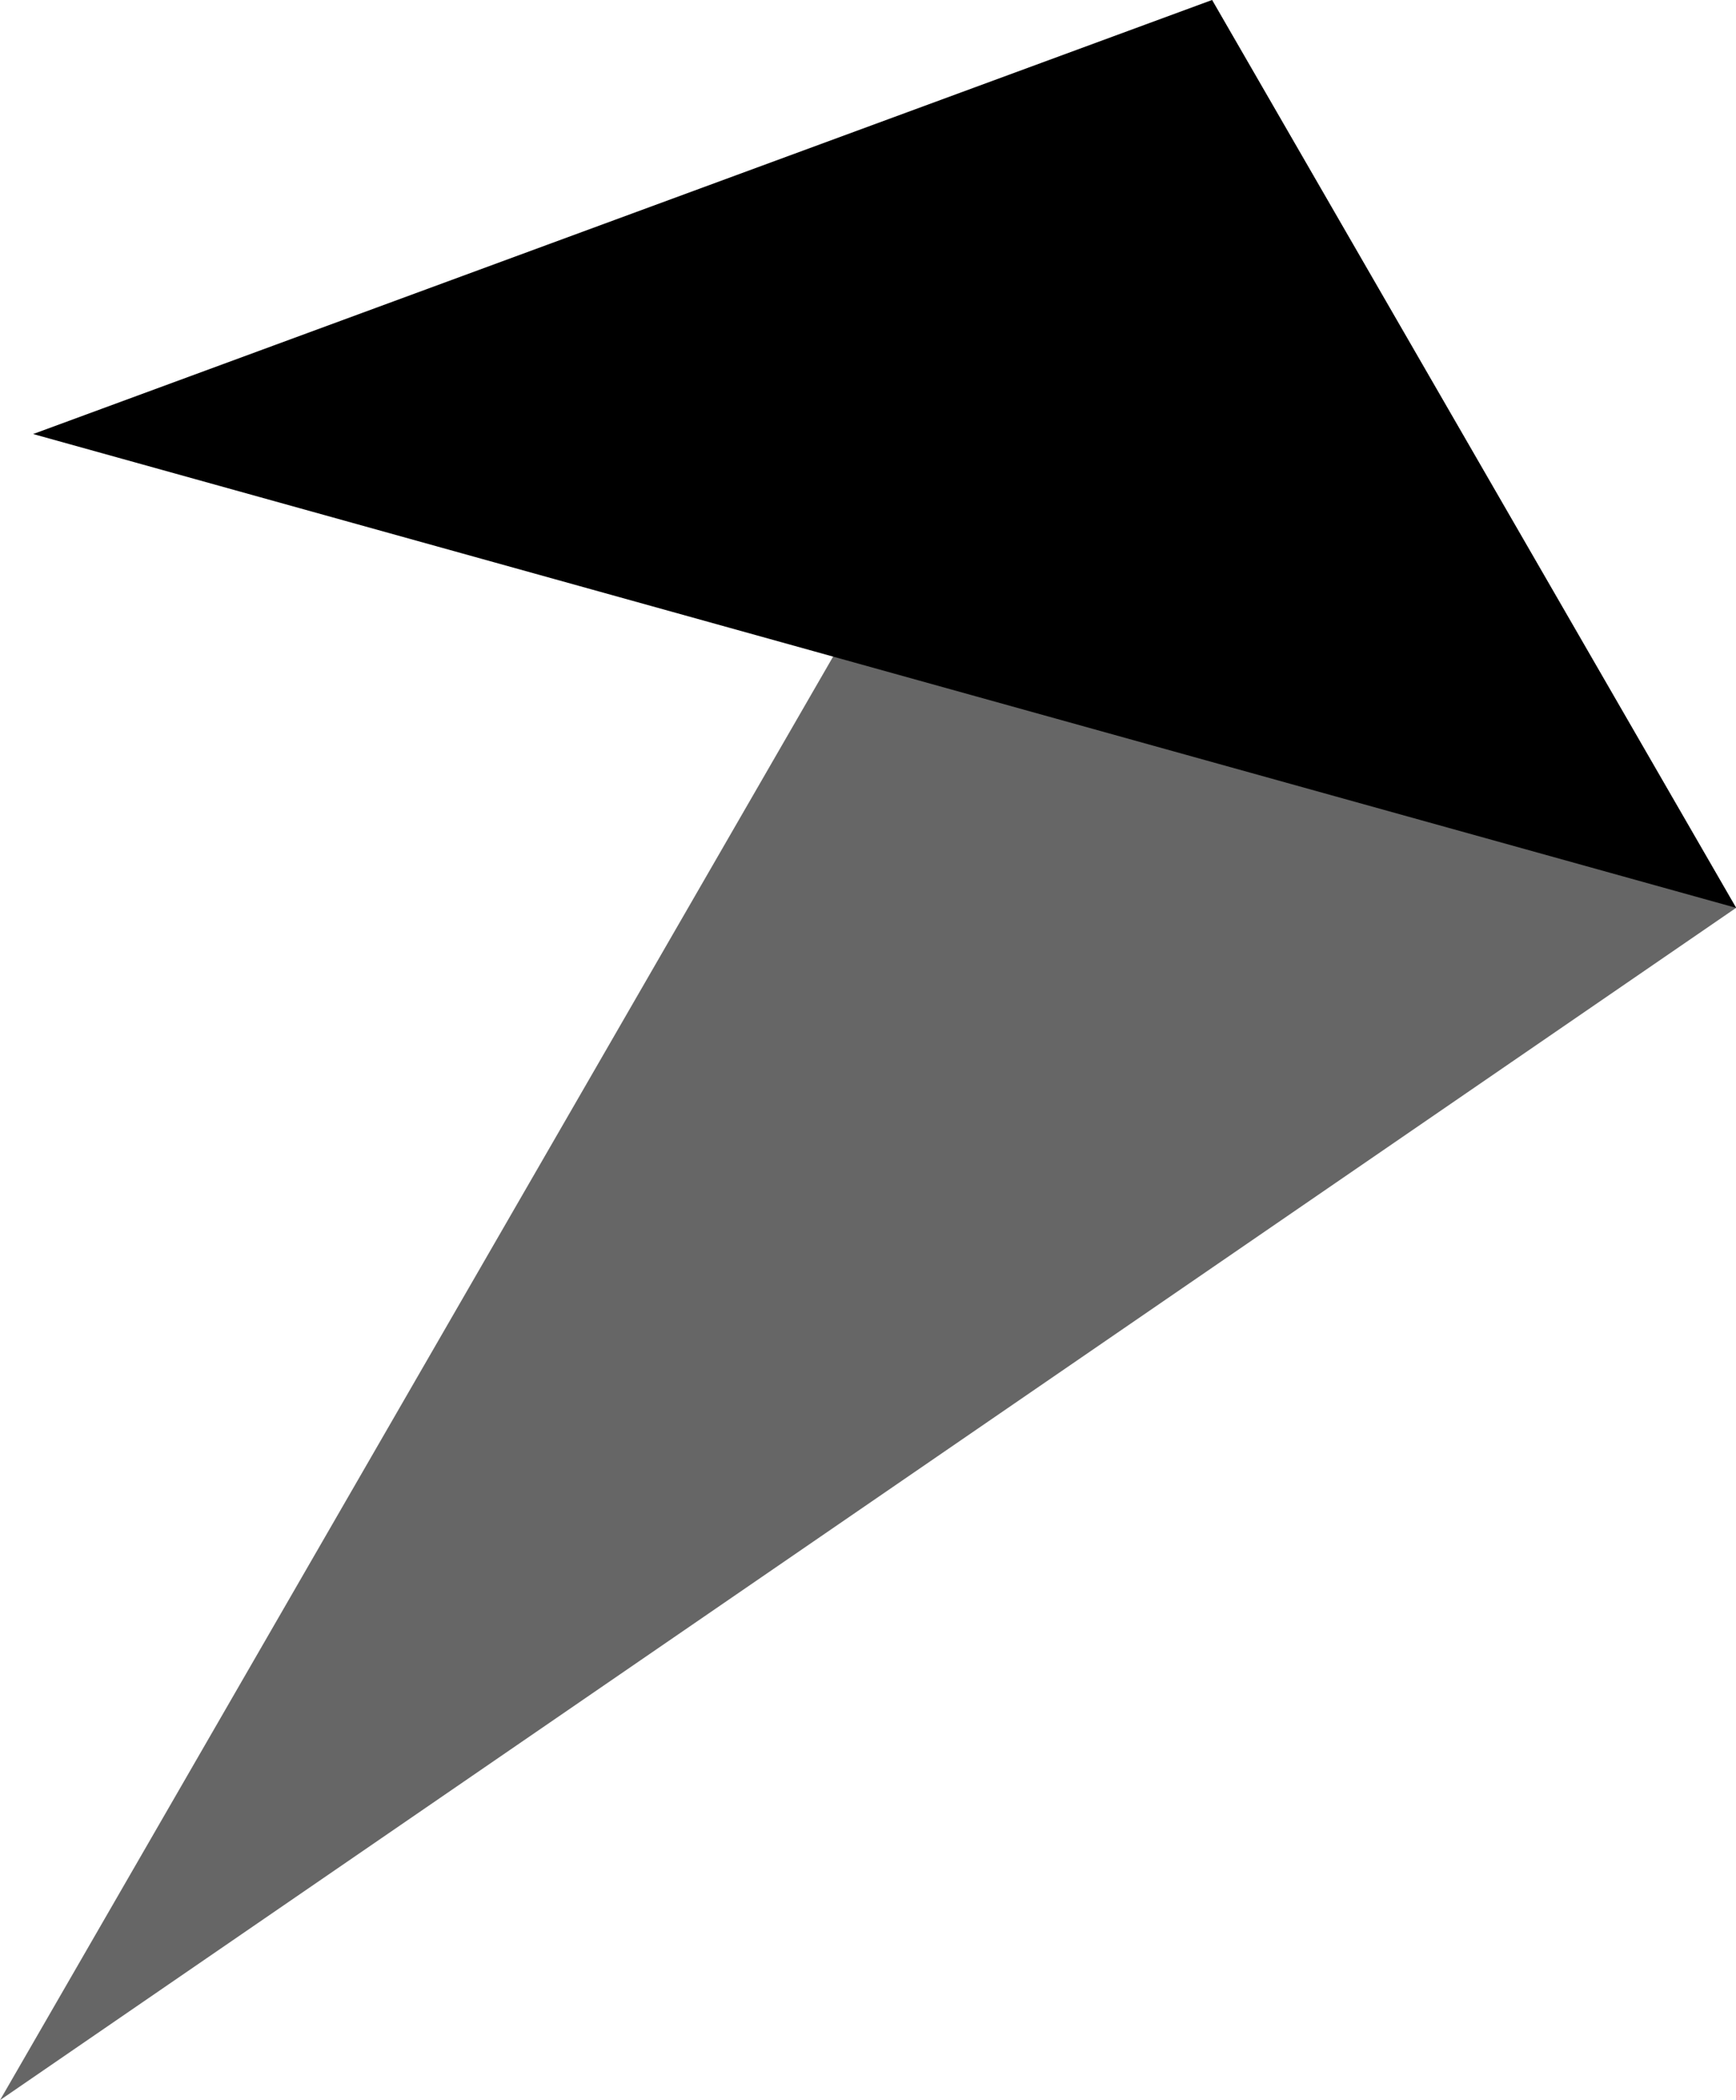 <svg xmlns="http://www.w3.org/2000/svg" viewBox="0 0 316.98 383.32"><defs><style>.cls-1{fill:#666;}</style></defs><title>Asset 1</title><g id="Layer_2" data-name="Layer 2"><g id="Layer_1-2" data-name="Layer 1"><path class="cls-1" d="M0,383.32,221.31,0,317,165.7Z"/><path d="M6.05,79.22,317,165.7,221.31,0Z"/></g></g></svg>
